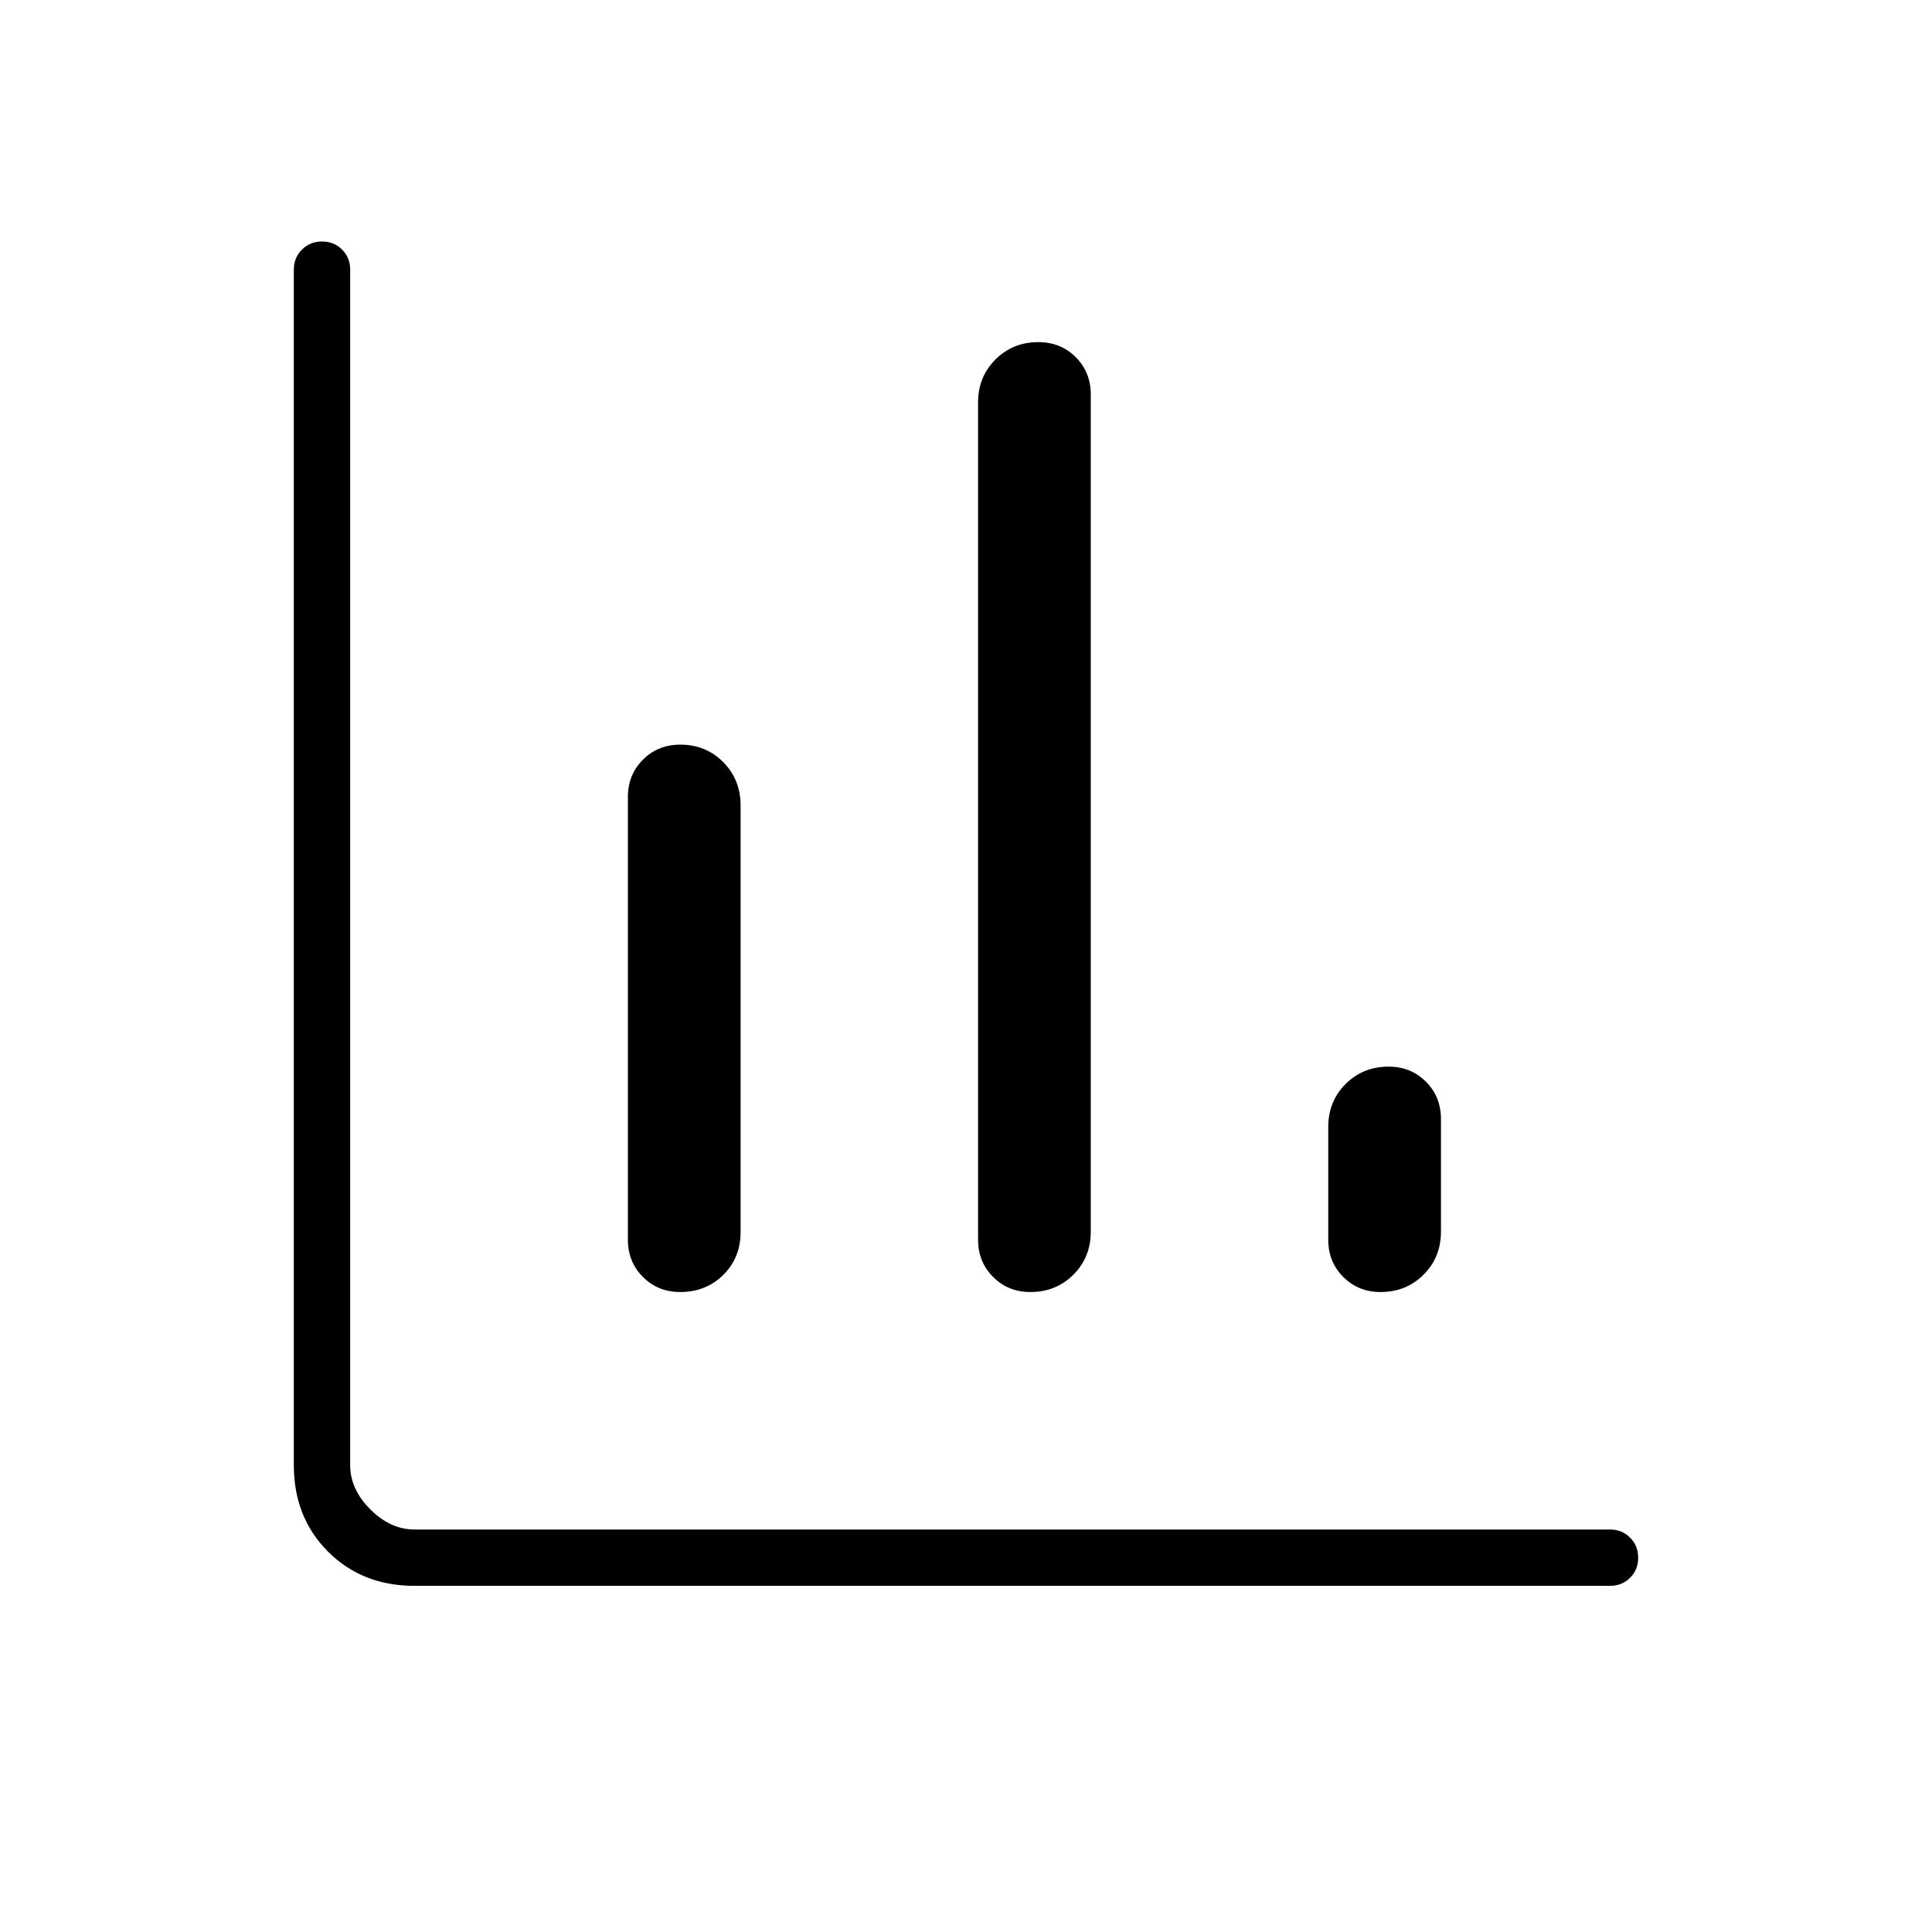 <svg xmlns="http://www.w3.org/2000/svg" height="24" viewBox="0 -960 960 960" width="24"><path d="M206-172q-26 0-43-17t-17-43v-594q0-5.95 4.04-9.97 4.03-4.03 10-4.03 5.96 0 9.96 4.03 4 4.02 4 9.97v594q0 12 10 22t22 10h594q5.95 0 9.97 4.04 4.03 4.03 4.03 10 0 5.96-4.03 9.96-4.02 4-9.97 4H206Zm132-146q-11.05 0-18.52-7.48Q312-332.95 312-344v-220q0-11.05 7.48-18.53Q326.95-590 338-590q12.75 0 21.38 8.7 8.62 8.7 8.62 21.57v211.87q0 12.86-8.62 21.36-8.63 8.5-21.38 8.5Zm174 0q-11.05 0-18.52-7.48Q486-332.95 486-344v-416q0-12.75 8.63-21.38Q503.25-790 516-790q11.05 0 18.53 7.47Q542-775.05 542-764v416q0 12.75-8.62 21.37Q524.75-318 512-318Zm174 0q-11.05 0-18.53-7.48Q660-332.95 660-344v-56q0-12.75 8.63-21.38Q677.25-430 690-430q11.05 0 18.53 7.48Q716-415.05 716-404v56q0 12.75-8.62 21.37Q698.75-318 686-318Z"/></svg>